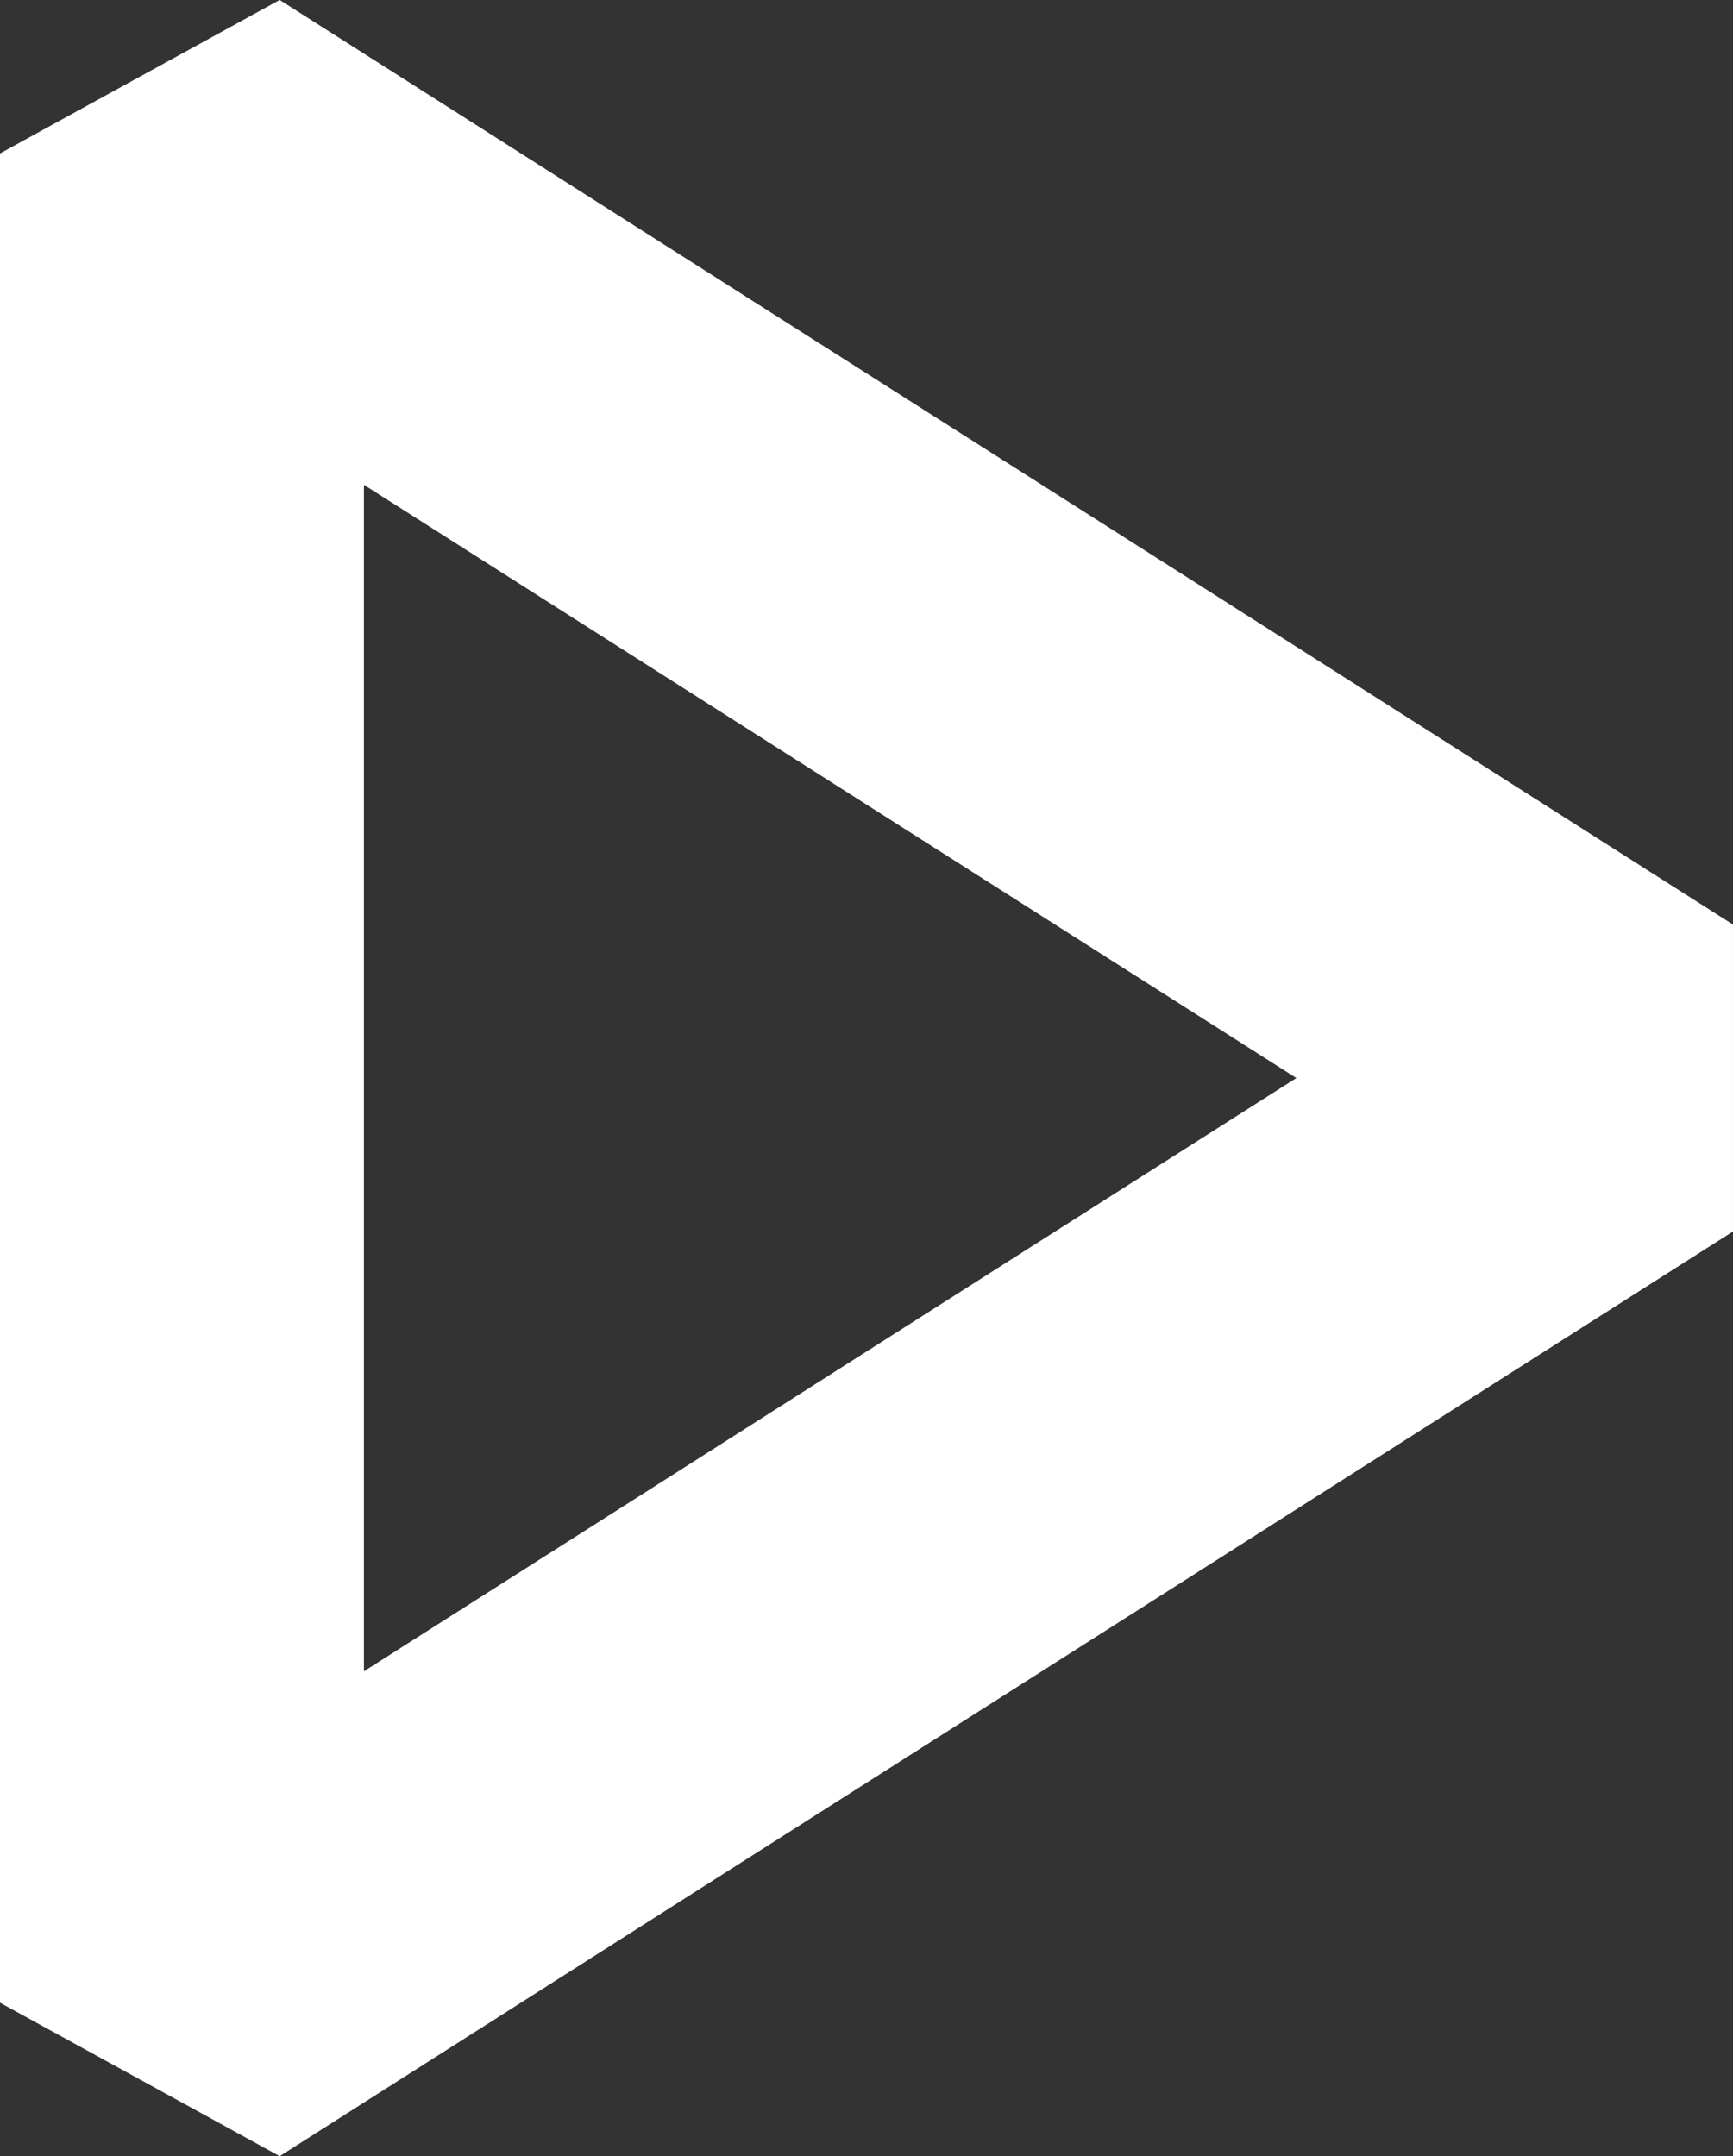 <svg xmlns="http://www.w3.org/2000/svg" width="19.048" height="23.706" viewBox="0 0 19.048 23.706">
  <rect x="0" y="0" width="19.048" height="23.706" fill="#333333" stroke="none"/>
  <path id="Icon_material-play-arrow" data-name="Icon material-play-arrow" d="M12,7.5V27.831L27.974,17.665Z" transform="translate(-10 -5.813)" fill="none" stroke="#fff" stroke-linejoin="bevel" stroke-width="4"/>
</svg>
